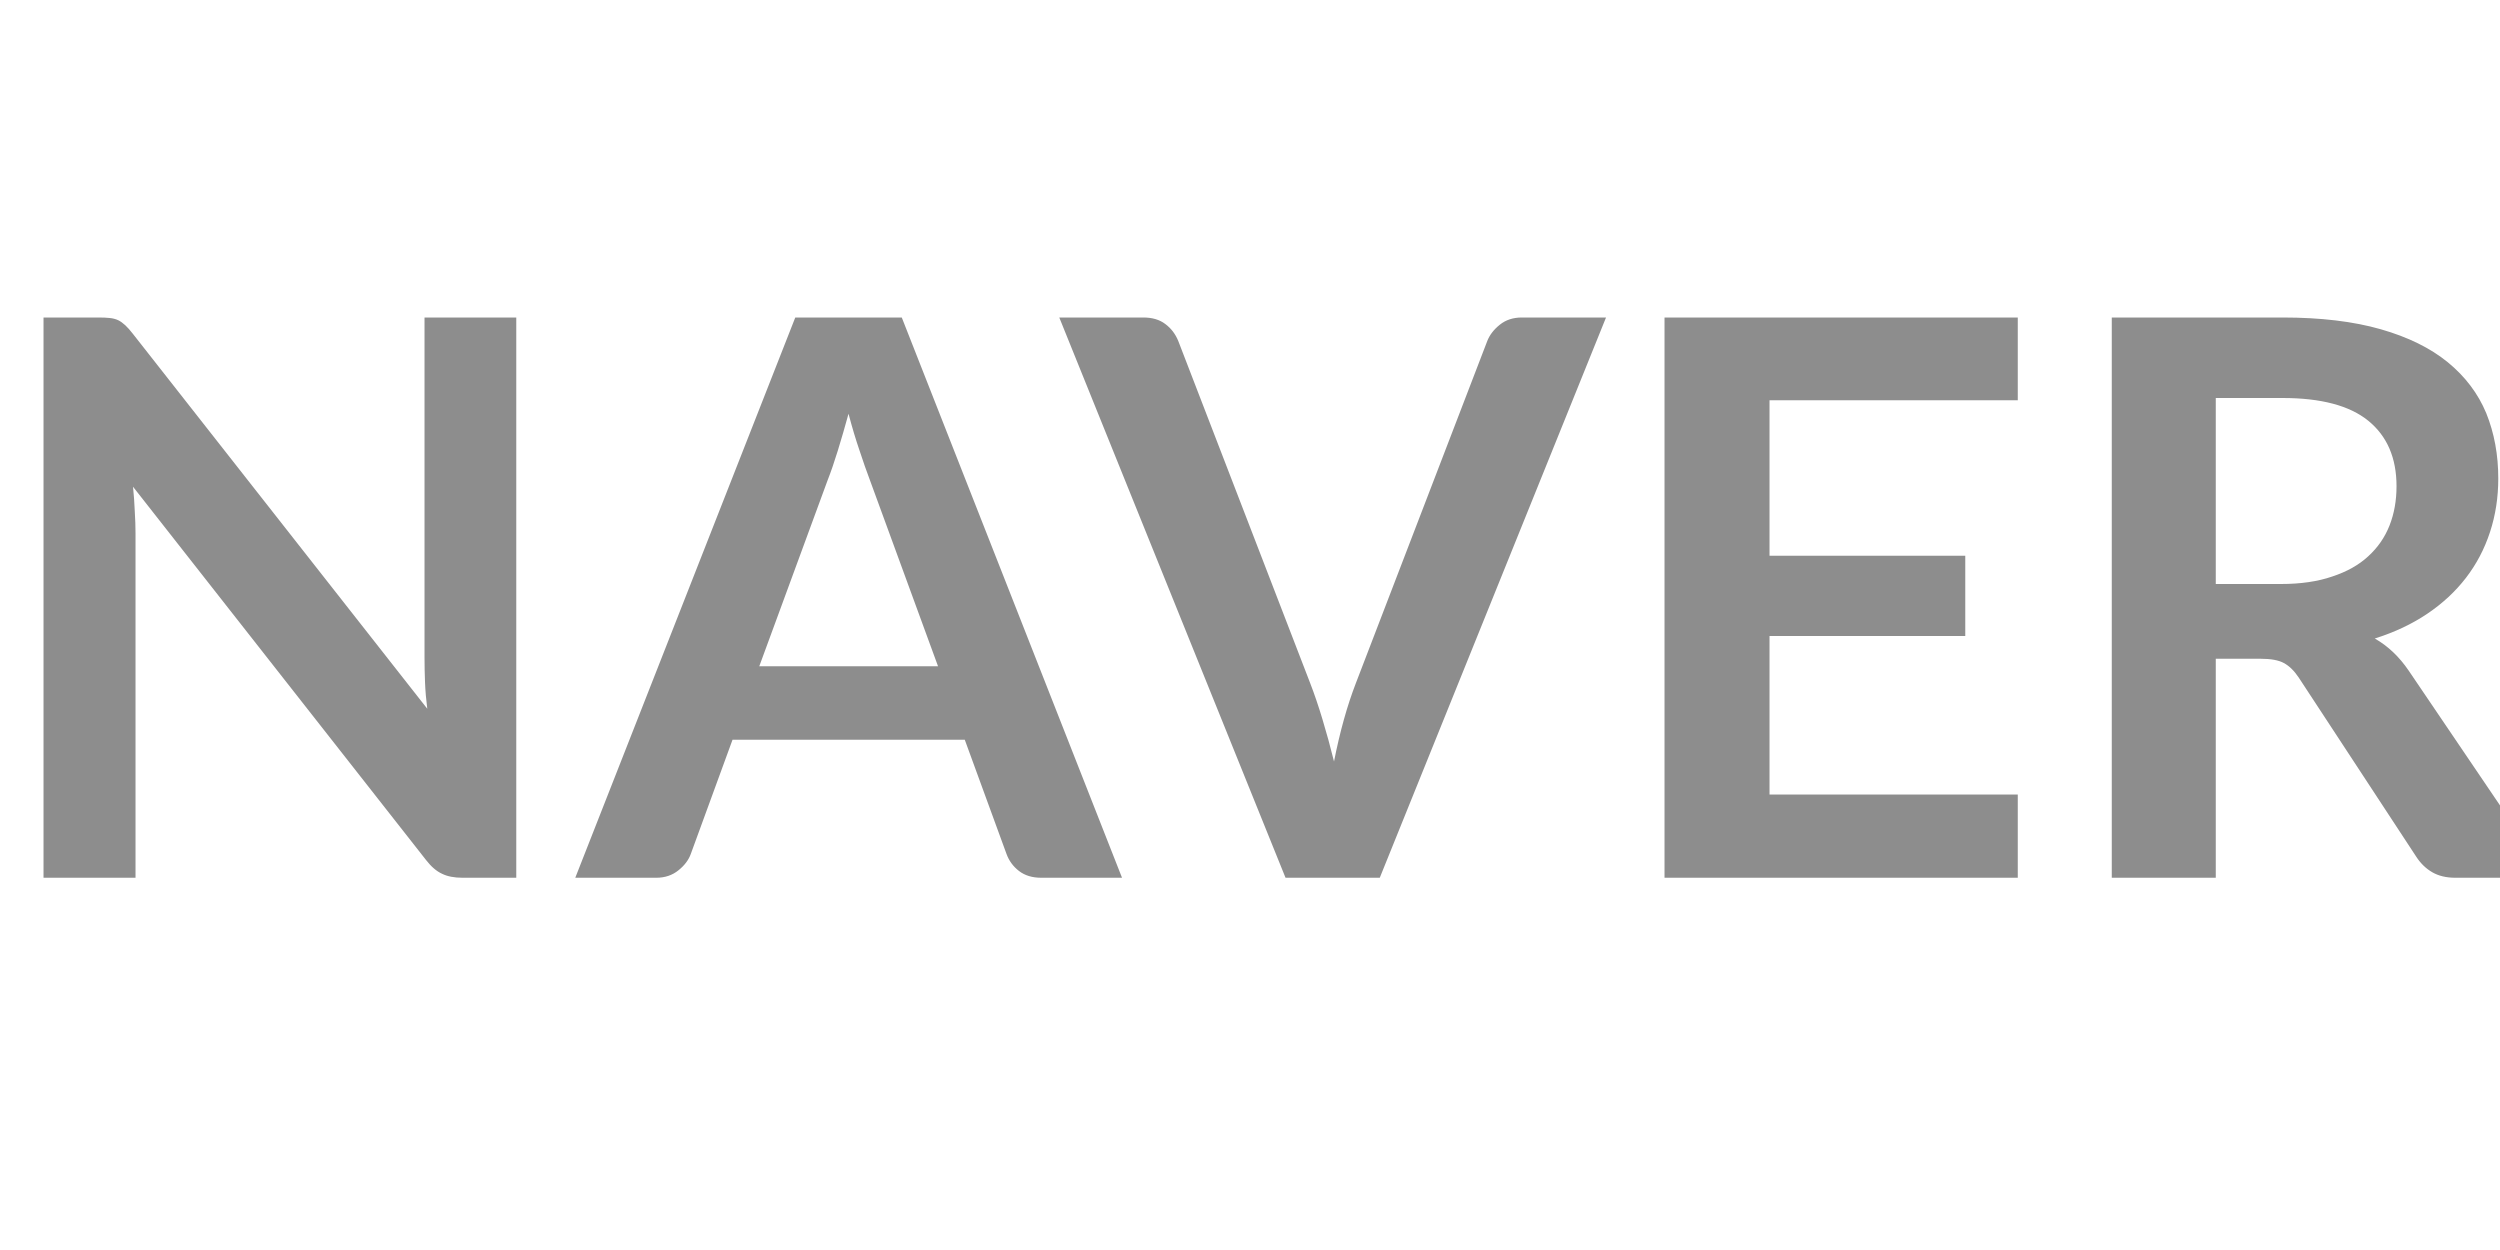 <svg xmlns="http://www.w3.org/2000/svg" xmlns:xlink="http://www.w3.org/1999/xlink" version="1.1" width="100" height="50" viewBox="0 0 100 50" xml:space="preserve">
<desc>Created with Fabric.js 3.5.0</desc>
<defs>
</defs>
<rect x="0" y="0" width="100%" height="100%" fill="rgba(255,255,255,0)"/>
<g transform="matrix(1 0 0 1 50 -14.55)" style="" id="578576">
		
<path xml:space="preserve" font-family="Lato" font-size="6" font-style="normal" font-weight="normal" style="stroke: none; stroke-width: 1; stroke-dasharray: none; stroke-linecap: butt; stroke-dashoffset: 0; stroke-linejoin: miter; stroke-miterlimit: 4; is-custom-font: none; font-file-url: none; fill: rgb(0,0,0); fill-rule: nonzero; opacity: 1; white-space: pre;" d="M-16.12-2.41L-14.40 1.88L-14.85 1.88Q-14.92 1.88-14.97 1.85Q-15.02 1.81-15.04 1.75L-15.04 1.75L-15.45 0.71L-17.38 0.71L-17.78 1.75Q-17.80 1.80-17.85 1.84Q-17.90 1.88-17.98 1.88L-17.98 1.88L-18.43 1.88L-16.71-2.41L-16.12-2.41ZM-16.54-1.46L-17.21 0.29L-15.61 0.29L-16.28-1.46Q-16.35-1.62-16.41-1.87L-16.41-1.87Q-16.45-1.74-16.48-1.64Q-16.51-1.54-16.54-1.46L-16.54-1.46ZM-11.48 1.88L-11.80 1.88Q-11.91 1.88-11.94 1.77L-11.94 1.77L-11.99 1.40Q-12.19 1.64-12.44 1.78Q-12.69 1.93-13.01 1.93L-13.01 1.93Q-13.27 1.93-13.48 1.83Q-13.70 1.73-13.85 1.53Q-14.00 1.34-14.08 1.04Q-14.16 0.75-14.16 0.38L-14.16 0.38Q-14.16 0.04-14.07-0.25Q-13.98-0.54-13.81-0.75Q-13.64-0.97-13.40-1.09Q-13.15-1.21-12.85-1.21L-12.85-1.21Q-12.57-1.21-12.37-1.11Q-12.17-1.02-12.01-0.85L-12.01-0.85L-12.01-2.53L-11.48-2.53L-11.48 1.88ZM-12.83 1.49L-12.83 1.49Q-12.57 1.49-12.38 1.37Q-12.18 1.25-12.01 1.04L-12.01 1.04L-12.01-0.43Q-12.16-0.63-12.34-0.71Q-12.51-0.79-12.73-0.79L-12.73-0.79Q-13.15-0.79-13.38-0.49Q-13.61-0.19-13.61 0.38L-13.61 0.38Q-13.61 0.67-13.56 0.88Q-13.51 1.10-13.41 1.23Q-13.31 1.37-13.16 1.43Q-13.02 1.49-12.83 1.49ZM-8.13 1.88L-8.44 1.88Q-8.56 1.88-8.59 1.77L-8.59 1.77L-8.64 1.40Q-8.83 1.64-9.08 1.78Q-9.33 1.93-9.66 1.93L-9.66 1.93Q-9.92 1.93-10.13 1.83Q-10.34 1.73-10.49 1.53Q-10.64 1.34-10.72 1.04Q-10.81 0.75-10.81 0.38L-10.81 0.38Q-10.81 0.04-10.72-0.25Q-10.63-0.54-10.46-0.75Q-10.29-0.97-10.04-1.09Q-9.80-1.21-9.49-1.21L-9.49-1.21Q-9.21-1.21-9.01-1.11Q-8.82-1.02-8.66-0.85L-8.66-0.85L-8.66-2.53L-8.13-2.53L-8.13 1.88ZM-9.48 1.49L-9.48 1.49Q-9.22 1.49-9.02 1.37Q-8.83 1.25-8.66 1.04L-8.66 1.04L-8.66-0.43Q-8.81-0.63-8.98-0.71Q-9.16-0.79-9.37-0.79L-9.37-0.79Q-9.80-0.79-10.03-0.49Q-10.25-0.19-10.25 0.38L-10.25 0.38Q-10.25 0.67-10.20 0.88Q-10.15 1.10-10.05 1.23Q-9.95 1.37-9.81 1.43Q-9.67 1.49-9.48 1.49ZM-4.47 1.88L-5.99 1.88L-5.99-2.41L-4.62-2.41Q-4.22-2.41-3.93-2.34Q-3.65-2.26-3.46-2.11Q-3.28-1.97-3.19-1.76Q-3.10-1.55-3.10-1.29L-3.10-1.29Q-3.10-1.13-3.15-0.99Q-3.20-0.84-3.30-0.71Q-3.40-0.59-3.55-0.49Q-3.70-0.39-3.91-0.33L-3.91-0.33Q-3.44-0.23-3.20 0.01Q-2.96 0.26-2.96 0.66L-2.96 0.66Q-2.96 0.93-3.06 1.16Q-3.16 1.38-3.35 1.55Q-3.55 1.71-3.83 1.80Q-4.11 1.88-4.47 1.88L-4.47 1.88ZM-4.48-0.07L-5.41-0.07L-5.41 1.42L-4.48 1.42Q-4.23 1.42-4.05 1.37Q-3.87 1.31-3.75 1.21Q-3.64 1.10-3.58 0.96Q-3.53 0.82-3.53 0.65L-3.53 0.65Q-3.53 0.31-3.77 0.12Q-4.00-0.07-4.48-0.07L-4.48-0.07ZM-5.41-1.96L-5.41-0.49L-4.64-0.49Q-4.39-0.49-4.21-0.54Q-4.03-0.60-3.91-0.69Q-3.79-0.79-3.74-0.92Q-3.68-1.06-3.68-1.22L-3.68-1.22Q-3.68-1.60-3.91-1.78Q-4.14-1.96-4.62-1.96L-4.62-1.96L-5.41-1.96ZM-0.96-1.20L-0.96-1.20Q-0.63-1.20-0.36-1.09Q-0.09-0.98 0.10-0.78Q0.29-0.57 0.39-0.28Q0.49 0.01 0.49 0.36L0.49 0.36Q0.49 0.72 0.39 1.01Q0.29 1.30 0.10 1.50Q-0.09 1.71-0.36 1.82Q-0.63 1.93-0.96 1.93L-0.96 1.93Q-1.29 1.93-1.56 1.82Q-1.83 1.71-2.02 1.50Q-2.21 1.30-2.31 1.01Q-2.41 0.72-2.41 0.36L-2.41 0.36Q-2.41 0.01-2.31-0.28Q-2.21-0.57-2.02-0.78Q-1.83-0.98-1.56-1.09Q-1.29-1.20-0.96-1.20ZM-0.96 1.51L-0.96 1.51Q-0.51 1.51-0.29 1.21Q-0.07 0.91-0.07 0.37L-0.07 0.37Q-0.07-0.18-0.29-0.48Q-0.51-0.78-0.96-0.78L-0.96-0.78Q-1.19-0.78-1.36-0.70Q-1.52-0.63-1.64-0.48Q-1.75-0.33-1.80-0.12Q-1.86 0.10-1.86 0.37L-1.86 0.37Q-1.86 0.64-1.80 0.85Q-1.75 1.06-1.64 1.21Q-1.52 1.35-1.36 1.43Q-1.19 1.51-0.96 1.51ZM3.60 1.88L3.29 1.88Q3.17 1.88 3.14 1.77L3.14 1.77L3.09 1.40Q2.90 1.64 2.65 1.78Q2.40 1.93 2.07 1.93L2.07 1.93Q1.81 1.93 1.60 1.83Q1.39 1.73 1.24 1.53Q1.09 1.34 1.01 1.04Q0.92 0.75 0.92 0.38L0.92 0.38Q0.92 0.04 1.01-0.25Q1.10-0.54 1.27-0.75Q1.44-0.97 1.69-1.09Q1.93-1.21 2.24-1.21L2.24-1.21Q2.52-1.21 2.72-1.11Q2.91-1.02 3.07-0.85L3.07-0.85L3.07-2.53L3.60-2.53L3.60 1.88ZM2.25 1.49L2.25 1.49Q2.51 1.49 2.71 1.37Q2.90 1.25 3.07 1.04L3.07 1.04L3.07-0.43Q2.92-0.63 2.75-0.71Q2.57-0.79 2.36-0.79L2.36-0.79Q1.93-0.79 1.70-0.49Q1.48-0.19 1.48 0.38L1.48 0.38Q1.48 0.67 1.53 0.88Q1.58 1.10 1.68 1.23Q1.78 1.37 1.92 1.43Q2.06 1.49 2.25 1.49ZM7.09-1.15L5.39 2.78Q5.36 2.84 5.32 2.88Q5.28 2.91 5.20 2.91L5.20 2.91L4.80 2.91L5.36 1.71L4.10-1.15L4.57-1.15Q4.64-1.15 4.67-1.12Q4.71-1.09 4.73-1.04L4.73-1.04L5.54 0.87Q5.57 0.94 5.59 1.00Q5.61 1.07 5.63 1.14L5.63 1.14Q5.65 1.07 5.67 1.00Q5.69 0.94 5.72 0.87L5.72 0.87L6.50-1.04Q6.52-1.09 6.57-1.12Q6.61-1.15 6.66-1.15L6.66-1.15L7.09-1.15ZM8.38-2.41L11.74-2.41L11.74-1.93L10.35-1.93L10.35 1.88L9.77 1.88L9.77-1.93L8.38-1.93L8.38-2.41ZM12.84-1.20L12.84-1.20Q13.12-1.20 13.35-1.11Q13.58-1.02 13.75-0.85Q13.91-0.67 14.01-0.42Q14.10-0.17 14.10 0.16L14.10 0.16Q14.10 0.28 14.08 0.32Q14.05 0.37 13.97 0.37L13.97 0.37L11.95 0.37Q11.96 0.65 12.03 0.87Q12.10 1.08 12.23 1.22Q12.35 1.37 12.53 1.44Q12.70 1.51 12.92 1.51L12.92 1.51Q13.12 1.51 13.26 1.46Q13.41 1.41 13.52 1.36Q13.62 1.31 13.69 1.26Q13.76 1.21 13.81 1.21L13.81 1.21Q13.88 1.21 13.91 1.26L13.91 1.26L14.06 1.46Q13.97 1.58 13.83 1.67Q13.69 1.76 13.53 1.81Q13.37 1.87 13.21 1.90Q13.04 1.93 12.87 1.93L12.87 1.93Q12.56 1.93 12.29 1.82Q12.03 1.71 11.83 1.51Q11.64 1.30 11.53 1.00Q11.42 0.70 11.42 0.30L11.42 0.30Q11.42-0.01 11.52-0.29Q11.62-0.57 11.80-0.77Q11.99-0.97 12.25-1.09Q12.51-1.20 12.84-1.20ZM12.86-0.81L12.86-0.81Q12.47-0.81 12.25-0.59Q12.02-0.36 11.97 0.03L11.97 0.03L13.62 0.03Q13.62-0.15 13.57-0.31Q13.52-0.46 13.42-0.57Q13.32-0.69 13.18-0.75Q13.04-0.81 12.86-0.81ZM14.25 1.88L15.32 0.33L14.29-1.15L14.81-1.15Q14.87-1.15 14.90-1.13Q14.93-1.11 14.96-1.07L14.96-1.07L15.70 0.07Q15.73-0.02 15.78-0.10L15.78-0.10L16.43-1.06Q16.46-1.10 16.49-1.13Q16.52-1.15 16.57-1.15L16.57-1.15L17.06-1.15L16.04 0.30L17.10 1.88L16.59 1.88Q16.52 1.88 16.48 1.85Q16.45 1.82 16.42 1.77L16.42 1.77L15.66 0.58Q15.64 0.67 15.59 0.74L15.59 0.74L14.89 1.77Q14.86 1.82 14.82 1.85Q14.79 1.88 14.73 1.88L14.73 1.88L14.25 1.88ZM18.55 1.93L18.55 1.93Q18.19 1.93 18.00 1.73Q17.80 1.53 17.80 1.15L17.80 1.15L17.80-0.71L17.44-0.71Q17.39-0.71 17.36-0.74Q17.32-0.76 17.32-0.82L17.32-0.82L17.32-1.04L17.82-1.10L17.94-2.04Q17.95-2.08 17.98-2.11Q18.02-2.14 18.07-2.14L18.07-2.14L18.34-2.14L18.34-1.09L19.21-1.09L19.21-0.71L18.34-0.71L18.34 1.12Q18.34 1.31 18.43 1.40Q18.52 1.49 18.67 1.49L18.67 1.49Q18.75 1.49 18.81 1.47Q18.88 1.45 18.92 1.42Q18.97 1.40 19.00 1.37Q19.03 1.35 19.05 1.35L19.05 1.35Q19.10 1.35 19.13 1.40L19.13 1.40L19.28 1.66Q19.15 1.79 18.95 1.86Q18.76 1.93 18.55 1.93Z"/></g>
<g transform="matrix(1 0 0 1 50 -14.55)" style="" id="679541">
		
<path xml:space="preserve" font-family="Lato" font-size="6" font-style="normal" font-weight="normal" style="stroke: none; stroke-width: 1; stroke-dasharray: none; stroke-linecap: butt; stroke-dashoffset: 0; stroke-linejoin: miter; stroke-miterlimit: 4; is-custom-font: none; font-file-url: none; fill: rgb(0,0,0); fill-rule: nonzero; opacity: 1; white-space: pre;" d="M-16.12-2.41L-14.40 1.88L-14.85 1.88Q-14.92 1.88-14.97 1.85Q-15.02 1.81-15.04 1.75L-15.04 1.75L-15.45 0.71L-17.38 0.71L-17.78 1.75Q-17.80 1.80-17.85 1.84Q-17.90 1.88-17.98 1.88L-17.98 1.88L-18.43 1.88L-16.71-2.41L-16.12-2.41ZM-16.54-1.46L-17.21 0.29L-15.61 0.29L-16.28-1.46Q-16.35-1.62-16.41-1.87L-16.41-1.87Q-16.45-1.74-16.48-1.64Q-16.51-1.54-16.54-1.46L-16.54-1.46ZM-11.48 1.88L-11.80 1.88Q-11.91 1.88-11.94 1.77L-11.94 1.77L-11.99 1.40Q-12.19 1.64-12.44 1.78Q-12.69 1.93-13.01 1.93L-13.01 1.93Q-13.27 1.93-13.48 1.83Q-13.70 1.73-13.85 1.53Q-14.00 1.34-14.08 1.04Q-14.16 0.75-14.16 0.38L-14.16 0.38Q-14.16 0.04-14.07-0.25Q-13.98-0.54-13.81-0.75Q-13.64-0.97-13.40-1.09Q-13.15-1.21-12.85-1.21L-12.85-1.21Q-12.57-1.21-12.37-1.11Q-12.17-1.02-12.01-0.85L-12.01-0.85L-12.01-2.53L-11.48-2.53L-11.48 1.88ZM-12.83 1.49L-12.83 1.49Q-12.57 1.49-12.38 1.37Q-12.18 1.25-12.01 1.04L-12.01 1.04L-12.01-0.43Q-12.16-0.63-12.34-0.71Q-12.51-0.79-12.73-0.79L-12.73-0.79Q-13.15-0.79-13.38-0.49Q-13.61-0.19-13.61 0.38L-13.61 0.38Q-13.61 0.67-13.56 0.88Q-13.51 1.10-13.41 1.23Q-13.31 1.37-13.16 1.43Q-13.02 1.49-12.83 1.49ZM-8.13 1.88L-8.44 1.88Q-8.56 1.88-8.59 1.77L-8.59 1.77L-8.64 1.40Q-8.83 1.64-9.08 1.78Q-9.33 1.93-9.66 1.93L-9.66 1.93Q-9.92 1.93-10.13 1.83Q-10.34 1.73-10.49 1.53Q-10.64 1.34-10.72 1.04Q-10.81 0.75-10.81 0.38L-10.81 0.38Q-10.81 0.04-10.72-0.25Q-10.63-0.54-10.46-0.75Q-10.29-0.97-10.04-1.09Q-9.80-1.21-9.49-1.21L-9.49-1.21Q-9.21-1.21-9.01-1.11Q-8.82-1.02-8.66-0.85L-8.66-0.85L-8.66-2.53L-8.13-2.53L-8.13 1.88ZM-9.48 1.49L-9.48 1.49Q-9.22 1.49-9.02 1.37Q-8.83 1.25-8.66 1.04L-8.66 1.04L-8.66-0.43Q-8.81-0.63-8.98-0.71Q-9.16-0.79-9.37-0.79L-9.37-0.79Q-9.80-0.79-10.03-0.49Q-10.25-0.19-10.25 0.38L-10.25 0.38Q-10.25 0.67-10.20 0.88Q-10.15 1.10-10.05 1.23Q-9.95 1.37-9.81 1.43Q-9.67 1.49-9.48 1.49ZM-4.47 1.88L-5.99 1.88L-5.99-2.41L-4.62-2.41Q-4.22-2.41-3.93-2.34Q-3.65-2.26-3.46-2.11Q-3.28-1.97-3.19-1.76Q-3.10-1.55-3.10-1.29L-3.10-1.29Q-3.10-1.13-3.15-0.99Q-3.20-0.84-3.30-0.71Q-3.40-0.59-3.55-0.49Q-3.70-0.39-3.91-0.33L-3.91-0.33Q-3.44-0.23-3.20 0.01Q-2.96 0.26-2.96 0.66L-2.96 0.66Q-2.96 0.93-3.06 1.16Q-3.16 1.38-3.35 1.55Q-3.55 1.71-3.83 1.80Q-4.11 1.88-4.47 1.88L-4.47 1.88ZM-4.48-0.07L-5.41-0.07L-5.41 1.42L-4.48 1.42Q-4.23 1.42-4.05 1.37Q-3.87 1.31-3.75 1.21Q-3.64 1.10-3.58 0.96Q-3.53 0.82-3.53 0.65L-3.53 0.65Q-3.53 0.31-3.77 0.12Q-4.00-0.07-4.48-0.07L-4.48-0.07ZM-5.41-1.96L-5.41-0.49L-4.64-0.49Q-4.39-0.49-4.21-0.54Q-4.03-0.60-3.91-0.69Q-3.79-0.79-3.74-0.92Q-3.68-1.06-3.68-1.22L-3.68-1.22Q-3.68-1.60-3.91-1.78Q-4.14-1.96-4.62-1.96L-4.62-1.96L-5.41-1.96ZM-0.96-1.20L-0.96-1.20Q-0.63-1.20-0.36-1.09Q-0.09-0.98 0.10-0.78Q0.29-0.57 0.39-0.28Q0.49 0.01 0.49 0.36L0.49 0.36Q0.49 0.72 0.39 1.01Q0.29 1.30 0.10 1.50Q-0.09 1.71-0.36 1.82Q-0.63 1.93-0.96 1.93L-0.96 1.93Q-1.29 1.93-1.56 1.82Q-1.83 1.71-2.02 1.50Q-2.21 1.30-2.31 1.01Q-2.41 0.72-2.41 0.36L-2.41 0.36Q-2.41 0.01-2.31-0.28Q-2.21-0.57-2.02-0.78Q-1.83-0.98-1.56-1.09Q-1.29-1.20-0.96-1.20ZM-0.96 1.51L-0.96 1.51Q-0.51 1.51-0.29 1.21Q-0.07 0.91-0.07 0.37L-0.07 0.37Q-0.07-0.18-0.29-0.48Q-0.51-0.78-0.96-0.78L-0.96-0.78Q-1.19-0.78-1.36-0.70Q-1.52-0.63-1.64-0.48Q-1.75-0.33-1.80-0.12Q-1.86 0.10-1.86 0.37L-1.86 0.37Q-1.86 0.64-1.80 0.85Q-1.75 1.06-1.64 1.21Q-1.52 1.35-1.36 1.43Q-1.19 1.51-0.96 1.51ZM3.60 1.88L3.29 1.88Q3.17 1.88 3.14 1.77L3.14 1.77L3.09 1.40Q2.90 1.64 2.65 1.78Q2.40 1.93 2.07 1.93L2.07 1.93Q1.81 1.93 1.60 1.83Q1.39 1.73 1.24 1.53Q1.09 1.34 1.01 1.04Q0.92 0.75 0.92 0.38L0.92 0.38Q0.92 0.04 1.01-0.25Q1.10-0.54 1.27-0.75Q1.44-0.97 1.69-1.09Q1.93-1.21 2.24-1.21L2.24-1.21Q2.52-1.21 2.72-1.11Q2.91-1.02 3.07-0.85L3.07-0.85L3.07-2.53L3.60-2.53L3.60 1.88ZM2.25 1.49L2.25 1.49Q2.51 1.49 2.71 1.37Q2.90 1.25 3.07 1.04L3.07 1.04L3.07-0.43Q2.92-0.63 2.75-0.71Q2.57-0.79 2.36-0.79L2.36-0.79Q1.93-0.79 1.70-0.49Q1.48-0.19 1.48 0.38L1.48 0.38Q1.48 0.67 1.53 0.88Q1.58 1.10 1.68 1.23Q1.78 1.37 1.92 1.43Q2.06 1.49 2.25 1.49ZM7.09-1.15L5.39 2.78Q5.36 2.84 5.32 2.88Q5.28 2.91 5.20 2.91L5.20 2.91L4.80 2.91L5.36 1.71L4.10-1.15L4.57-1.15Q4.64-1.15 4.67-1.12Q4.71-1.09 4.73-1.04L4.73-1.04L5.54 0.87Q5.57 0.94 5.59 1.00Q5.61 1.07 5.63 1.14L5.63 1.14Q5.65 1.07 5.67 1.00Q5.69 0.94 5.72 0.87L5.72 0.87L6.50-1.04Q6.52-1.09 6.57-1.12Q6.61-1.15 6.66-1.15L6.66-1.15L7.09-1.15ZM8.38-2.41L11.74-2.41L11.74-1.93L10.35-1.93L10.35 1.88L9.77 1.88L9.77-1.93L8.38-1.93L8.38-2.41ZM12.84-1.20L12.84-1.20Q13.12-1.20 13.35-1.11Q13.58-1.02 13.75-0.85Q13.91-0.67 14.01-0.42Q14.10-0.17 14.10 0.16L14.10 0.16Q14.10 0.28 14.08 0.32Q14.05 0.37 13.97 0.37L13.97 0.37L11.95 0.37Q11.96 0.65 12.03 0.87Q12.10 1.08 12.23 1.22Q12.35 1.37 12.53 1.44Q12.70 1.51 12.92 1.51L12.92 1.51Q13.12 1.51 13.26 1.46Q13.41 1.41 13.52 1.36Q13.62 1.31 13.69 1.26Q13.76 1.21 13.81 1.21L13.81 1.21Q13.88 1.21 13.91 1.26L13.91 1.26L14.06 1.46Q13.97 1.58 13.83 1.67Q13.69 1.76 13.53 1.81Q13.37 1.87 13.21 1.90Q13.04 1.93 12.87 1.93L12.87 1.93Q12.56 1.93 12.29 1.82Q12.03 1.71 11.83 1.51Q11.64 1.30 11.53 1.00Q11.42 0.70 11.42 0.30L11.42 0.30Q11.42-0.01 11.52-0.29Q11.62-0.57 11.80-0.77Q11.99-0.97 12.25-1.09Q12.51-1.20 12.84-1.20ZM12.86-0.81L12.86-0.81Q12.47-0.81 12.25-0.59Q12.02-0.36 11.97 0.03L11.97 0.03L13.62 0.03Q13.62-0.15 13.57-0.31Q13.52-0.46 13.42-0.57Q13.32-0.69 13.18-0.75Q13.04-0.81 12.86-0.81ZM14.25 1.88L15.32 0.33L14.29-1.15L14.81-1.15Q14.87-1.15 14.90-1.13Q14.93-1.11 14.96-1.07L14.96-1.07L15.70 0.07Q15.73-0.02 15.78-0.10L15.78-0.10L16.43-1.06Q16.46-1.10 16.49-1.13Q16.52-1.15 16.57-1.15L16.57-1.15L17.06-1.15L16.04 0.30L17.10 1.88L16.59 1.88Q16.52 1.88 16.48 1.85Q16.45 1.82 16.42 1.77L16.42 1.77L15.66 0.58Q15.64 0.67 15.59 0.74L15.59 0.74L14.89 1.77Q14.86 1.82 14.82 1.85Q14.79 1.88 14.73 1.88L14.73 1.88L14.25 1.88ZM18.55 1.93L18.55 1.93Q18.19 1.93 18.00 1.73Q17.80 1.53 17.80 1.15L17.80 1.15L17.80-0.71L17.44-0.71Q17.39-0.71 17.36-0.74Q17.32-0.76 17.32-0.82L17.32-0.82L17.32-1.04L17.82-1.10L17.94-2.04Q17.95-2.08 17.98-2.11Q18.02-2.14 18.07-2.14L18.07-2.14L18.34-2.14L18.34-1.09L19.21-1.09L19.21-0.71L18.34-0.71L18.34 1.12Q18.34 1.31 18.43 1.40Q18.52 1.49 18.67 1.49L18.67 1.49Q18.75 1.49 18.81 1.47Q18.88 1.45 18.92 1.42Q18.97 1.40 19.00 1.37Q19.03 1.35 19.05 1.35L19.05 1.35Q19.10 1.35 19.13 1.40L19.13 1.40L19.28 1.66Q19.15 1.79 18.95 1.86Q18.76 1.93 18.55 1.93Z"/></g>
<g transform="matrix(1 0 0 1 50 -13.985)" style="" id="634821">
		
<path xml:space="preserve" font-family="Lato" font-size="7" font-style="normal" font-weight="bold" style="stroke: none; stroke-width: 1; stroke-dasharray: none; stroke-linecap: butt; stroke-dashoffset: 0; stroke-linejoin: miter; stroke-miterlimit: 4; is-custom-font: none; font-file-url: none; fill: rgb(0,0,0); fill-rule: nonzero; opacity: 1; white-space: pre;" d="M-22.84-2.86L-20.85 2.20L-21.58 2.20Q-21.70 2.20-21.78 2.14Q-21.86 2.08-21.89 1.99L-21.89 1.99L-22.27 0.95L-24.37 0.95L-24.75 1.99Q-24.77 2.07-24.86 2.13Q-24.94 2.20-25.06 2.20L-25.06 2.20L-25.79 2.20L-23.80-2.86L-22.84-2.86ZM-23.51-1.39L-24.13 0.29L-22.51 0.29L-23.13-1.40Q-23.17-1.51-23.22-1.66Q-23.27-1.81-23.32-1.99L-23.32-1.99Q-23.37-1.81-23.42-1.66Q-23.46-1.50-23.51-1.39L-23.51-1.39ZM-17.32 2.20L-17.85 2.20Q-18.02 2.20-18.07 2.04L-18.07 2.04L-18.14 1.69Q-18.25 1.82-18.38 1.92Q-18.50 2.02-18.64 2.10Q-18.78 2.17-18.94 2.21Q-19.11 2.25-19.30 2.25L-19.30 2.25Q-19.59 2.25-19.83 2.13Q-20.08 2.01-20.26 1.77Q-20.43 1.54-20.53 1.20Q-20.63 0.85-20.63 0.41L-20.63 0.41Q-20.63 0.01-20.52-0.33Q-20.41-0.67-20.21-0.92Q-20.00-1.18-19.72-1.32Q-19.44-1.46-19.08-1.46L-19.08-1.46Q-18.78-1.46-18.57-1.36Q-18.35-1.27-18.19-1.11L-18.19-1.11L-18.19-3.00L-17.32-3.00L-17.32 2.20ZM-19.00 1.57L-19.00 1.57Q-18.73 1.57-18.54 1.45Q-18.35 1.34-18.19 1.13L-18.19 1.13L-18.19-0.48Q-18.33-0.65-18.51-0.73Q-18.68-0.80-18.88-0.80L-18.88-0.80Q-19.08-0.80-19.23-0.73Q-19.39-0.65-19.50-0.50Q-19.61-0.36-19.67-0.13Q-19.73 0.10-19.73 0.41L-19.73 0.41Q-19.73 0.73-19.68 0.95Q-19.63 1.17-19.54 1.30Q-19.44 1.44-19.31 1.50Q-19.17 1.57-19.00 1.57ZM-13.33 2.20L-13.86 2.20Q-14.03 2.20-14.08 2.04L-14.08 2.04L-14.15 1.69Q-14.26 1.82-14.39 1.92Q-14.51 2.02-14.65 2.10Q-14.79 2.17-14.95 2.21Q-15.12 2.25-15.31 2.25L-15.31 2.25Q-15.60 2.25-15.84 2.13Q-16.09 2.01-16.27 1.77Q-16.44 1.54-16.54 1.20Q-16.64 0.85-16.64 0.41L-16.64 0.41Q-16.64 0.01-16.53-0.33Q-16.42-0.67-16.22-0.92Q-16.01-1.18-15.73-1.32Q-15.45-1.46-15.09-1.46L-15.09-1.46Q-14.79-1.46-14.58-1.36Q-14.36-1.27-14.20-1.11L-14.20-1.11L-14.20-3.00L-13.33-3.00L-13.33 2.20ZM-15.01 1.57L-15.01 1.57Q-14.74 1.57-14.55 1.45Q-14.36 1.34-14.20 1.13L-14.20 1.13L-14.20-0.48Q-14.34-0.65-14.52-0.73Q-14.69-0.80-14.89-0.80L-14.89-0.80Q-15.09-0.80-15.24-0.73Q-15.40-0.65-15.51-0.50Q-15.62-0.36-15.68-0.13Q-15.74 0.10-15.74 0.41L-15.74 0.41Q-15.74 0.73-15.69 0.95Q-15.64 1.17-15.55 1.30Q-15.45 1.44-15.32 1.50Q-15.18 1.57-15.01 1.57ZM-8.05-2.39L-8.28-1.94Q-8.32-1.86-8.37-1.83Q-8.42-1.80-8.49-1.80L-8.49-1.80Q-8.56-1.80-8.65-1.86Q-8.74-1.91-8.86-1.98Q-8.98-2.04-9.14-2.10Q-9.30-2.15-9.51-2.15L-9.51-2.15Q-9.71-2.15-9.85-2.10Q-10.00-2.06-10.10-1.97Q-10.20-1.89-10.25-1.77Q-10.30-1.65-10.30-1.51L-10.30-1.51Q-10.30-1.34-10.20-1.22Q-10.10-1.10-9.93-1.01Q-9.77-0.93-9.56-0.86Q-9.35-0.80-9.13-0.72Q-8.91-0.65-8.70-0.55Q-8.49-0.45-8.33-0.29Q-8.16-0.14-8.06 0.08Q-7.96 0.30-7.96 0.61L-7.96 0.61Q-7.96 0.96-8.08 1.26Q-8.20 1.55-8.42 1.78Q-8.65 2.00-8.97 2.13Q-9.30 2.25-9.72 2.25L-9.72 2.25Q-9.96 2.25-10.20 2.21Q-10.43 2.16-10.65 2.07Q-10.86 1.99-11.05 1.86Q-11.24 1.74-11.38 1.59L-11.38 1.59L-11.11 1.14Q-11.07 1.09-11.02 1.06Q-10.96 1.02-10.90 1.02L-10.90 1.02Q-10.81 1.02-10.71 1.09Q-10.61 1.17-10.47 1.25Q-10.33 1.34-10.14 1.41Q-9.95 1.48-9.69 1.48L-9.69 1.48Q-9.29 1.48-9.07 1.29Q-8.85 1.10-8.85 0.75L-8.85 0.75Q-8.85 0.55-8.95 0.42Q-9.05 0.29-9.21 0.21Q-9.38 0.12-9.59 0.06Q-9.80 0.00-10.01-0.07Q-10.23-0.14-10.44-0.23Q-10.65-0.33-10.82-0.49Q-10.98-0.65-11.08-0.88Q-11.18-1.12-11.18-1.47L-11.18-1.47Q-11.18-1.74-11.07-2.00Q-10.96-2.27-10.75-2.47Q-10.54-2.67-10.23-2.80Q-9.92-2.92-9.52-2.92L-9.52-2.92Q-9.08-2.92-8.70-2.78Q-8.32-2.64-8.05-2.39L-8.05-2.39ZM-7.36-1.39L-6.50-1.39L-6.50 0.89Q-6.50 1.22-6.35 1.40Q-6.20 1.58-5.89 1.58L-5.89 1.58Q-5.67 1.58-5.47 1.48Q-5.27 1.38-5.10 1.20L-5.10 1.20L-5.10-1.39L-4.24-1.39L-4.24 2.20L-4.76 2.20Q-4.93 2.20-4.98 2.04L-4.98 2.04L-5.04 1.75Q-5.16 1.87-5.27 1.96Q-5.39 2.05-5.53 2.12Q-5.66 2.18-5.82 2.22Q-5.97 2.25-6.15 2.25L-6.15 2.25Q-6.45 2.25-6.67 2.16Q-6.90 2.06-7.05 1.87Q-7.21 1.69-7.29 1.44Q-7.36 1.19-7.36 0.89L-7.36 0.89L-7.36-1.39ZM-2.73 2.20L-3.30 2.20L-3.30-3.00L-2.44-3.00L-2.44-0.95Q-2.22-1.18-1.95-1.31Q-1.68-1.45-1.32-1.45L-1.32-1.45Q-1.03-1.45-0.79-1.33Q-0.54-1.21-0.37-0.98Q-0.19-0.74-0.09-0.41Q0.00-0.07 0.00 0.38L0.00 0.38Q0.00 0.78-0.11 1.12Q-0.21 1.46-0.41 1.72Q-0.62 1.97-0.90 2.11Q-1.19 2.25-1.54 2.25L-1.54 2.25Q-1.70 2.25-1.84 2.22Q-1.98 2.19-2.09 2.13Q-2.20 2.07-2.30 1.98Q-2.39 1.89-2.48 1.79L-2.48 1.79L-2.52 2.03Q-2.54 2.12-2.59 2.16Q-2.64 2.20-2.73 2.20L-2.73 2.20ZM-1.62-0.78L-1.62-0.78Q-1.89-0.78-2.08-0.66Q-2.27-0.55-2.44-0.34L-2.44-0.34L-2.44 1.27Q-2.29 1.45-2.12 1.52Q-1.94 1.59-1.74 1.59L-1.74 1.59Q-1.54 1.59-1.39 1.52Q-1.23 1.45-1.12 1.30Q-1.01 1.15-0.95 0.92Q-0.89 0.69-0.89 0.38L-0.89 0.38Q-0.89 0.06-0.94-0.16Q-0.99-0.38-1.09-0.51Q-1.18-0.65-1.31-0.71Q-1.45-0.78-1.62-0.78ZM1.54 2.20L0.68 2.20L0.68-3.00L1.54-3.00L1.54-1.00Q1.75-1.20 2.01-1.33Q2.26-1.45 2.60-1.45L2.60-1.45Q2.89-1.45 3.12-1.35Q3.35-1.25 3.50-1.07Q3.65-0.89 3.73-0.64Q3.81-0.39 3.81-0.09L3.81-0.09L3.81 2.20L2.94 2.20L2.94-0.09Q2.94-0.42 2.79-0.60Q2.64-0.78 2.33-0.78L2.33-0.78Q2.11-0.78 1.91-0.67Q1.72-0.57 1.54-0.40L1.54-0.40L1.54 2.20ZM6.14-1.45L6.14-1.45Q6.48-1.45 6.77-1.34Q7.05-1.23 7.26-1.02Q7.47-0.81 7.58-0.51Q7.70-0.21 7.70 0.18L7.70 0.18Q7.70 0.28 7.69 0.34Q7.68 0.41 7.66 0.44Q7.63 0.48 7.59 0.50Q7.56 0.51 7.50 0.51L7.50 0.51L5.28 0.51Q5.32 1.06 5.58 1.32Q5.83 1.58 6.26 1.58L6.26 1.58Q6.47 1.58 6.62 1.53Q6.78 1.48 6.89 1.43Q7.00 1.37 7.09 1.32Q7.17 1.27 7.26 1.27L7.26 1.27Q7.31 1.27 7.35 1.29Q7.38 1.31 7.41 1.35L7.41 1.35L7.66 1.66Q7.52 1.83 7.34 1.95Q7.16 2.06 6.97 2.13Q6.78 2.20 6.57 2.22Q6.37 2.25 6.18 2.25L6.18 2.25Q5.81 2.25 5.49 2.13Q5.17 2.00 4.93 1.76Q4.69 1.52 4.55 1.16Q4.42 0.80 4.42 0.33L4.42 0.33Q4.42-0.04 4.54-0.36Q4.65-0.69 4.88-0.93Q5.10-1.17 5.42-1.31Q5.74-1.45 6.14-1.45ZM6.16-0.83L6.16-0.83Q5.78-0.83 5.57-0.62Q5.35-0.40 5.30-0.01L5.30-0.01L6.92-0.01Q6.92-0.18 6.87-0.33Q6.83-0.48 6.73-0.59Q6.64-0.70 6.50-0.76Q6.35-0.83 6.16-0.83ZM11.21-0.07L11.21 2.20L10.83 2.20Q10.70 2.20 10.63 2.16Q10.56 2.13 10.53 2.01L10.53 2.01L10.45 1.76Q10.31 1.88 10.18 1.97Q10.05 2.07 9.91 2.13Q9.77 2.19 9.61 2.22Q9.46 2.25 9.26 2.25L9.26 2.25Q9.04 2.25 8.84 2.19Q8.65 2.13 8.51 2.01Q8.38 1.89 8.30 1.71Q8.22 1.52 8.22 1.28L8.22 1.28Q8.22 1.08 8.33 0.88Q8.43 0.68 8.68 0.52Q8.93 0.36 9.34 0.26Q9.76 0.15 10.37 0.14L10.37 0.14L10.37-0.07Q10.37-0.43 10.22-0.60Q10.07-0.78 9.78-0.78L9.78-0.78Q9.57-0.78 9.43-0.73Q9.29-0.68 9.18-0.62Q9.08-0.56 8.99-0.51Q8.90-0.46 8.80-0.46L8.80-0.46Q8.71-0.46 8.65-0.50Q8.59-0.55 8.55-0.62L8.55-0.62L8.39-0.89Q9.01-1.46 9.88-1.46L9.88-1.46Q10.20-1.46 10.45-1.36Q10.69-1.25 10.86-1.07Q11.04-0.88 11.12-0.63Q11.21-0.37 11.21-0.07L11.21-0.07ZM9.53 1.66L9.53 1.66Q9.67 1.66 9.78 1.64Q9.89 1.61 9.99 1.56Q10.09 1.51 10.18 1.44Q10.28 1.37 10.37 1.27L10.37 1.27L10.37 0.67Q9.99 0.68 9.74 0.73Q9.48 0.78 9.33 0.85Q9.18 0.92 9.11 1.02Q9.05 1.12 9.05 1.24L9.05 1.24Q9.05 1.46 9.18 1.56Q9.32 1.66 9.53 1.66ZM15.12 2.20L14.59 2.20Q14.42 2.20 14.37 2.04L14.37 2.04L14.30 1.69Q14.19 1.82 14.07 1.92Q13.94 2.02 13.80 2.10Q13.66 2.17 13.50 2.21Q13.33 2.25 13.15 2.25L13.15 2.25Q12.85 2.25 12.61 2.13Q12.36 2.01 12.19 1.77Q12.01 1.54 11.91 1.20Q11.82 0.85 11.82 0.41L11.82 0.41Q11.82 0.01 11.92-0.33Q12.03-0.67 12.24-0.92Q12.44-1.18 12.72-1.32Q13.01-1.46 13.36-1.46L13.36-1.46Q13.66-1.46 13.87-1.36Q14.09-1.27 14.26-1.11L14.26-1.11L14.26-3.00L15.12-3.00L15.12 2.20ZM13.44 1.57L13.44 1.57Q13.71 1.57 13.90 1.45Q14.09 1.34 14.26 1.13L14.26 1.13L14.26-0.48Q14.11-0.65 13.94-0.73Q13.76-0.80 13.56-0.80L13.56-0.80Q13.37-0.80 13.21-0.73Q13.05-0.65 12.94-0.50Q12.83-0.36 12.77-0.13Q12.71 0.10 12.71 0.41L12.71 0.41Q12.71 0.73 12.76 0.95Q12.81 1.17 12.90 1.30Q13.00 1.44 13.14 1.50Q13.27 1.57 13.44 1.57ZM16.11-3.00L16.97-3.00L16.97 2.20L16.11 2.20L16.11-3.00ZM18.01-1.39L18.87-1.39L18.87 2.20L18.01 2.20L18.01-1.39ZM19.00-2.44L19.00-2.44Q19.00-2.33 18.96-2.23Q18.91-2.13 18.84-2.06Q18.76-1.98 18.66-1.94Q18.56-1.90 18.44-1.90L18.44-1.90Q18.33-1.90 18.23-1.94Q18.13-1.98 18.06-2.06Q17.98-2.13 17.94-2.23Q17.90-2.33 17.90-2.44L17.90-2.44Q17.90-2.55 17.94-2.66Q17.98-2.76 18.06-2.83Q18.13-2.90 18.23-2.95Q18.33-2.99 18.44-2.99L18.44-2.99Q18.56-2.99 18.66-2.95Q18.76-2.90 18.84-2.83Q18.91-2.76 18.96-2.66Q19.00-2.55 19.00-2.44ZM20.71 2.20L19.85 2.20L19.85-1.39L20.38-1.39Q20.54-1.39 20.60-1.23L20.60-1.23L20.66-0.95Q20.77-1.06 20.89-1.15Q21.01-1.25 21.14-1.31Q21.28-1.38 21.43-1.41Q21.58-1.45 21.77-1.45L21.77-1.45Q22.06-1.45 22.29-1.35Q22.52-1.25 22.67-1.07Q22.82-0.89 22.90-0.64Q22.98-0.39 22.98-0.09L22.98-0.09L22.98 2.20L22.11 2.20L22.11-0.09Q22.11-0.42 21.96-0.60Q21.81-0.78 21.50-0.78L21.50-0.78Q21.28-0.78 21.08-0.67Q20.89-0.57 20.71-0.40L20.71-0.40L20.71 2.20ZM25.31-1.45L25.31-1.45Q25.65-1.45 25.94-1.34Q26.22-1.23 26.43-1.02Q26.63-0.81 26.75-0.51Q26.87-0.21 26.87 0.18L26.87 0.18Q26.87 0.28 26.86 0.34Q26.85 0.41 26.83 0.44Q26.80 0.48 26.76 0.50Q26.73 0.51 26.67 0.51L26.67 0.51L24.45 0.51Q24.49 1.06 24.74 1.32Q25.00 1.58 25.43 1.58L25.43 1.58Q25.64 1.58 25.79 1.53Q25.95 1.48 26.06 1.43Q26.17 1.37 26.26 1.32Q26.34 1.27 26.42 1.27L26.42 1.27Q26.48 1.27 26.52 1.29Q26.55 1.31 26.58 1.35L26.58 1.35L26.83 1.66Q26.69 1.83 26.51 1.95Q26.33 2.06 26.14 2.13Q25.95 2.20 25.74 2.22Q25.54 2.25 25.35 2.25L25.35 2.25Q24.98 2.25 24.66 2.13Q24.34 2.00 24.10 1.76Q23.86 1.52 23.72 1.16Q23.59 0.80 23.59 0.33L23.59 0.33Q23.59-0.04 23.71-0.36Q23.82-0.69 24.05-0.93Q24.27-1.17 24.59-1.31Q24.91-1.45 25.31-1.45ZM25.33-0.83L25.33-0.83Q24.95-0.83 24.74-0.62Q24.52-0.40 24.46-0.01L24.46-0.01L26.09-0.01Q26.09-0.18 26.04-0.33Q26.00-0.48 25.90-0.59Q25.81-0.70 25.67-0.76Q25.52-0.83 25.33-0.83Z"/></g>
<g transform="matrix(1 0 0 1 50.211 25.37)" style="" id="683732">
		
<path xml:space="preserve" font-family="Lato" font-size="31" font-style="normal" font-weight="bold" style="stroke: none; stroke-width: 1; stroke-dasharray: none; stroke-linecap: butt; stroke-dashoffset: 0; stroke-linejoin: miter; stroke-miterlimit: 4; is-custom-font: none; font-file-url: none; fill: rgb(141,141,141); fill-rule: nonzero; opacity: 1; white-space: pre;" d="M-46.28-12.67L-46.28-12.67Q-46.00-12.67-45.82-12.65Q-45.63-12.63-45.48-12.56Q-45.34-12.49-45.20-12.36Q-45.06-12.23-44.89-12.01L-44.89-12.01L-33.12 2.98Q-33.19 2.44-33.21 1.92Q-33.23 1.40-33.23 0.95L-33.23 0.95L-33.23-12.67L-29.56-12.67L-29.56 9.74L-31.71 9.74Q-32.21 9.74-32.53 9.58Q-32.86 9.43-33.17 9.03L-33.17 9.03L-44.89-5.90Q-44.84-5.41-44.82-4.92Q-44.79-4.43-44.79-4.03L-44.79-4.03L-44.79 9.74L-48.47 9.74L-48.47-12.67L-46.28-12.67ZM-14.14-12.67L-5.33 9.74L-8.56 9.74Q-9.10 9.74-9.45 9.47Q-9.80 9.20-9.95 8.79L-9.95 8.79L-11.62 4.22L-20.91 4.22L-22.58 8.79Q-22.71 9.15-23.07 9.44Q-23.44 9.74-23.96 9.74L-23.96 9.74L-27.20 9.74L-18.40-12.67L-14.14-12.67ZM-17.11-6.15L-19.84 1.28L-12.69 1.28L-15.42-6.18Q-15.61-6.68-15.83-7.35Q-16.06-8.02-16.27-8.82L-16.27-8.82Q-16.49-8.02-16.70-7.34Q-16.91-6.66-17.11-6.15L-17.11-6.15ZM1.21 9.74L-7.84-12.67L-4.48-12.67Q-3.94-12.67-3.60-12.41Q-3.25-12.15-3.08-11.73L-3.08-11.73L2.19 1.94Q2.45 2.61 2.69 3.41Q2.93 4.20 3.15 5.09L3.15 5.09Q3.50 3.31 4.03 1.94L4.03 1.94L9.28-11.73Q9.42-12.09 9.78-12.38Q10.14-12.67 10.66-12.67L10.66-12.67L14.03-12.67L4.98 9.74L1.21 9.74ZM16.37-12.67L30.50-12.67L30.50-9.36L20.57-9.36L20.57-3.14L28.40-3.14L28.40 0.07L20.57 0.07L20.57 6.41L30.50 6.41L30.50 9.74L16.37 9.74L16.37-12.67ZM40.21 0.98L38.42 0.98L38.42 9.74L34.26 9.74L34.26-12.67L41.09-12.67Q43.38-12.67 45.02-12.20Q46.66-11.73 47.70-10.88Q48.75-10.02 49.24-8.84Q49.72-7.65 49.72-6.23L49.72-6.23Q49.72-5.10 49.39-4.09Q49.06-3.08 48.43-2.26Q47.80-1.44 46.88-0.82Q45.96-0.20 44.78 0.17L44.78 0.17Q45.57 0.62 46.14 1.46L46.14 1.46L51.75 9.74L48.00 9.74Q47.46 9.74 47.08 9.52Q46.70 9.30 46.44 8.90L46.44 8.90L41.73 1.72Q41.46 1.32 41.14 1.15Q40.83 0.98 40.21 0.98L40.21 0.98ZM38.42-9.45L38.42-2.01L41.03-2.01Q42.21-2.01 43.08-2.31Q43.96-2.60 44.52-3.12Q45.09-3.64 45.37-4.35Q45.65-5.06 45.65-5.92L45.65-5.92Q45.65-7.62 44.52-8.54Q43.40-9.45 41.09-9.45L41.09-9.45L38.42-9.45Z"/></g>
</svg>